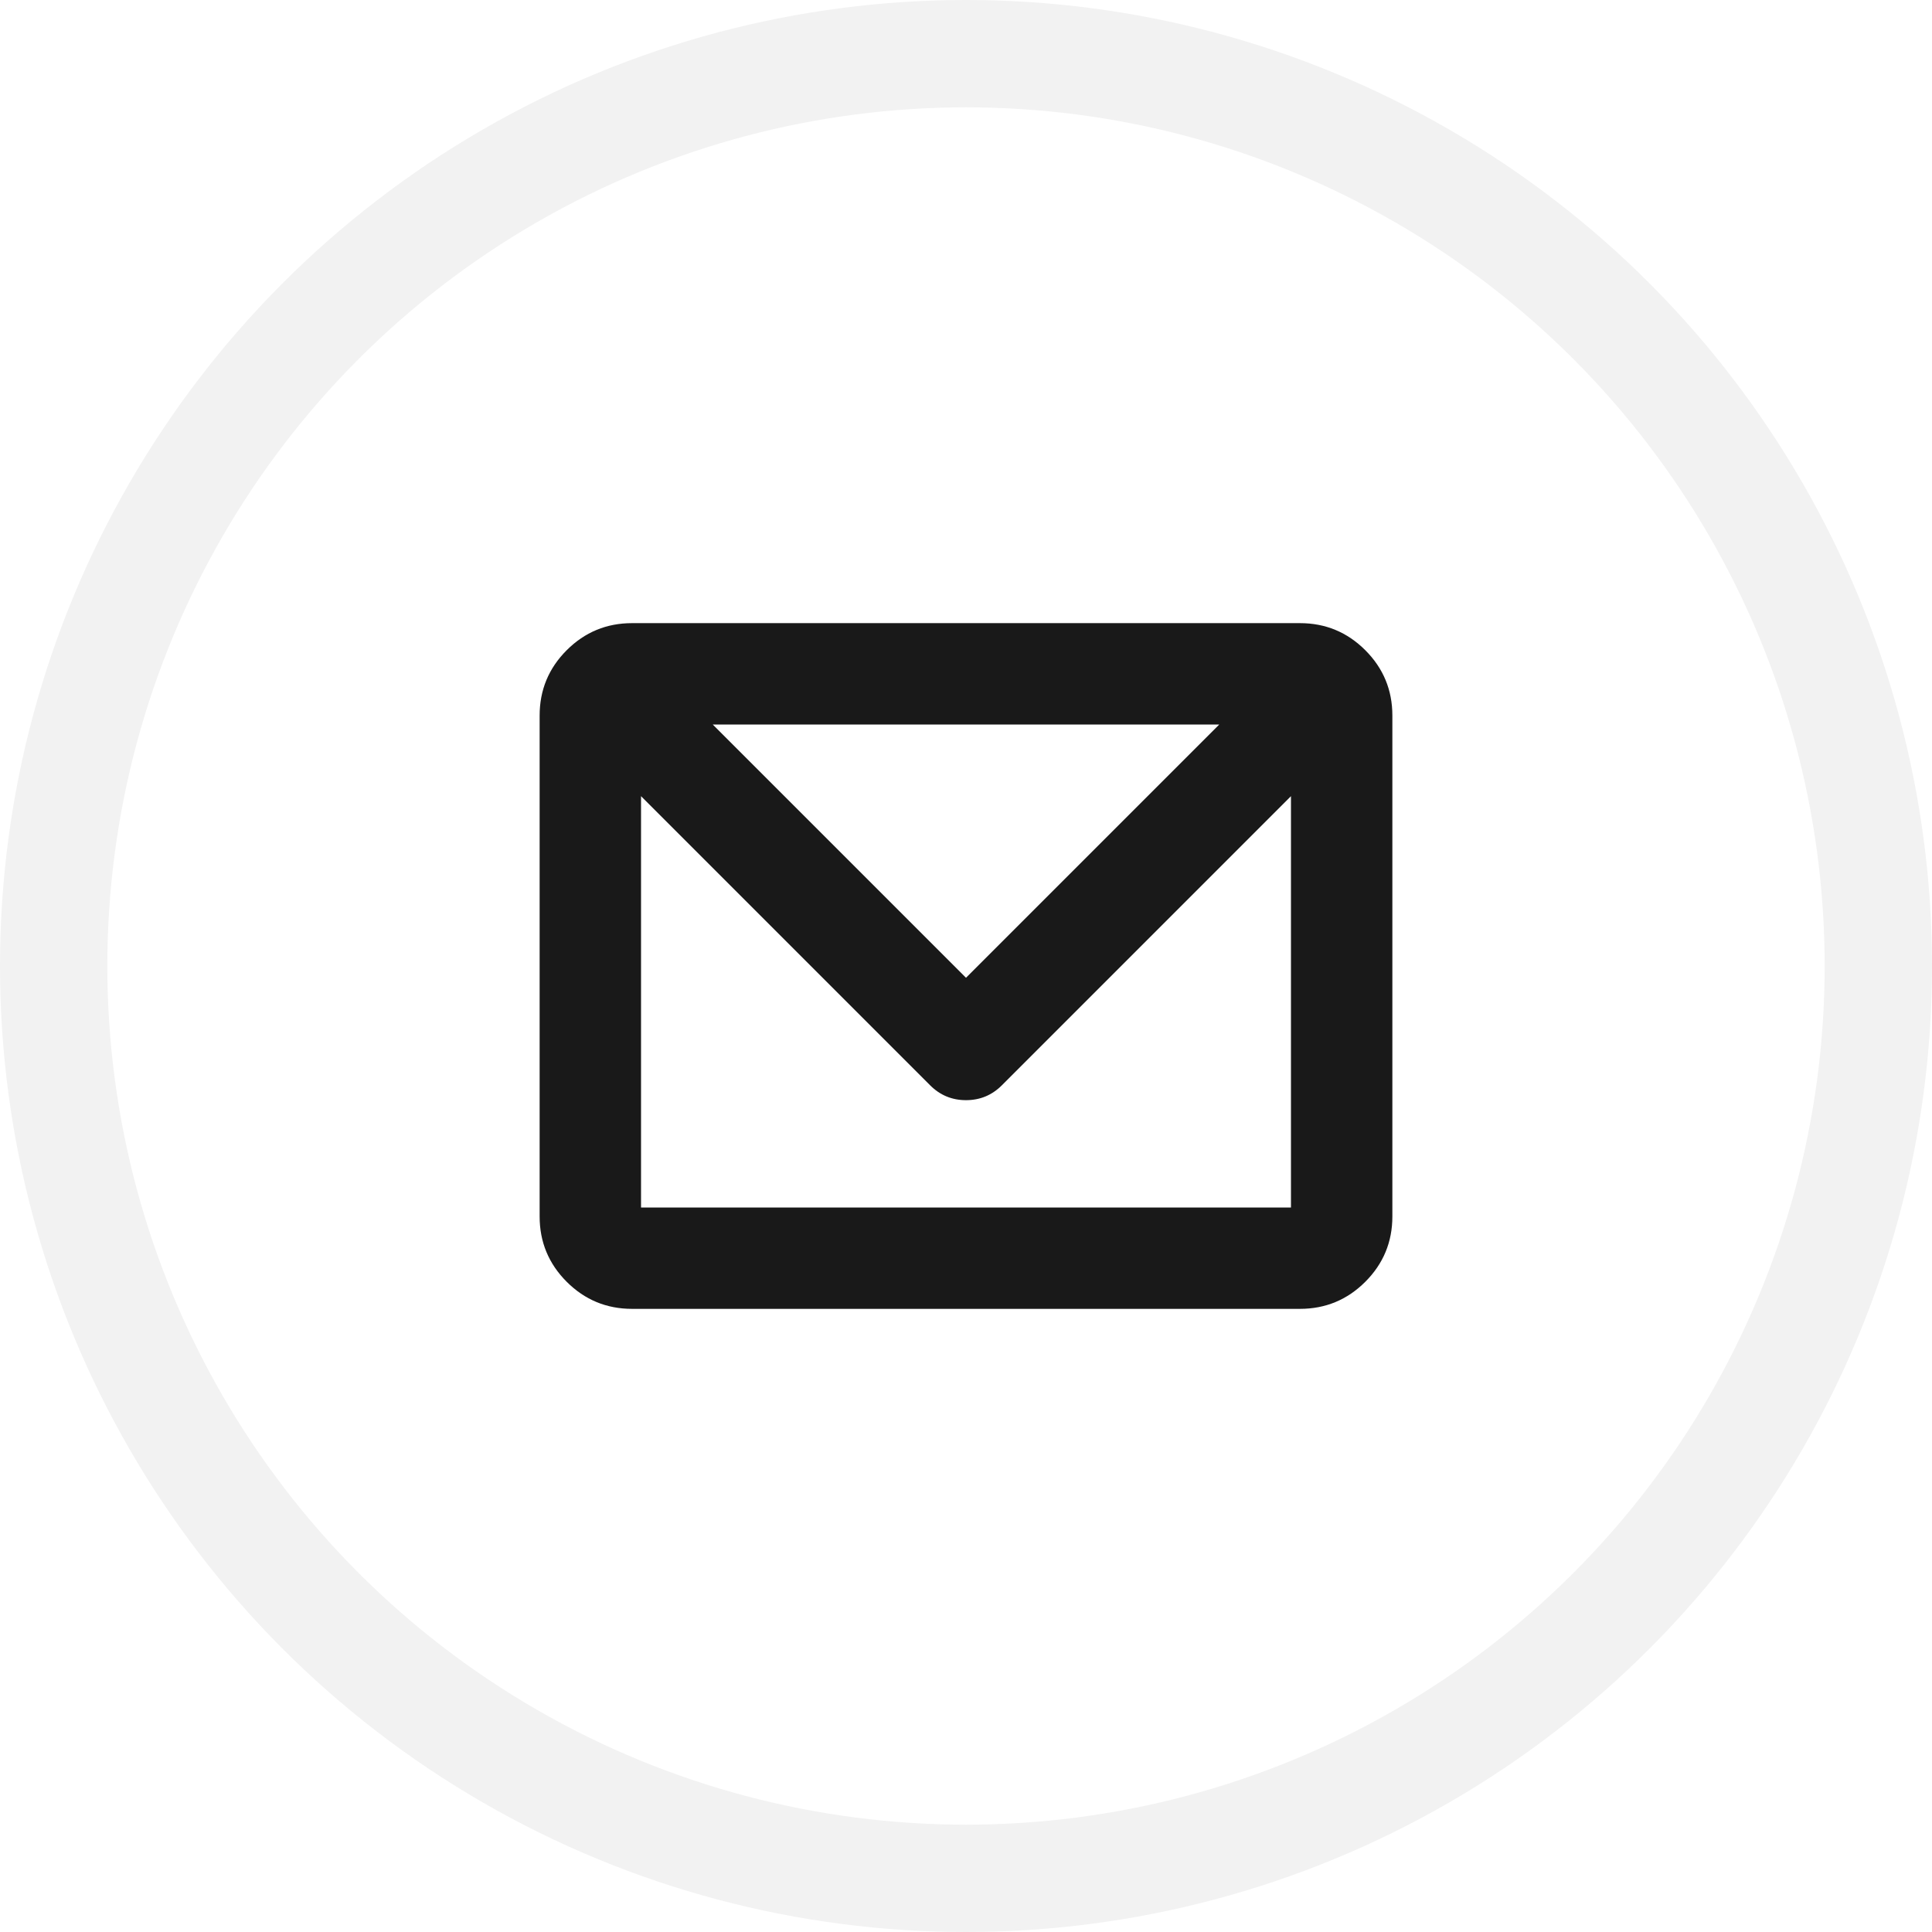 <svg xmlns="http://www.w3.org/2000/svg" xmlns:xlink="http://www.w3.org/1999/xlink" fill="none" version="1.1" width="54" height="54" viewBox="0 0 54 54"><defs><clipPath id="master_svg0_199_0231"><rect x="0" y="0" width="54" height="54" rx="0"/></clipPath><filter id="master_svg1_199_0233" filterUnits="objectBoundingBox" color-interpolation-filters="sRGB" x="0" y="0" width="54" height="54"><feFlood flood-opacity="0" result="BackgroundImageFix"/><feBlend mode="normal" in="SourceGraphic" in2="BackgroundImageFix" result="shape"/><feColorMatrix in="SourceAlpha" type="matrix" result="hardAlpha" values="0 0 0 0 0 0 0 0 0 0 0 0 0 0 0 0 0 0 127 0"/><feOffset dy="0" dx="0"/><feGaussianBlur stdDeviation="5"/><feComposite in2="hardAlpha" operator="arithmetic" k2="-1" k3="1"/><feColorMatrix type="matrix" values="0 0 0 0 0 0 0 0 0 0 0 0 0 0 0 0 0 0 0.02 0"/><feBlend mode="normal" in2="shape" result="effect1_innerShadow"/></filter><filter id="master_svg2_199_0234" filterUnits="objectBoundingBox" color-interpolation-filters="sRGB" x="-48" y="-48" width="144" height="144"><feFlood flood-opacity="0" result="BackgroundImageFix"/><feColorMatrix in="SourceAlpha" type="matrix" values="0 0 0 0 0 0 0 0 0 0 0 0 0 0 0 0 0 0 127 0"/><feOffset dy="0" dx="0"/><feGaussianBlur stdDeviation="12"/><feColorMatrix type="matrix" values="0 0 0 0 0 0 0 0 0 0 0 0 0 0 0 0 0 0 0.01 0"/><feBlend mode="normal" in2="BackgroundImageFix" result="effect1_dropShadow"/><feBlend mode="normal" in="SourceGraphic" in2="effect1_dropShadow" result="shape"/></filter></defs><g clip-path="url(#master_svg0_199_0231)"><g filter="url(#master_svg1_199_0233)"><ellipse cx="27" cy="27" rx="27" ry="27" fill="#F2F2F2" fill-opacity="1"/></g><g filter="url(#master_svg2_199_0234)"><ellipse cx="27" cy="27" rx="24" ry="24" fill="#FFFFFF" fill-opacity="1"/></g><g><g><path d="M36.333,17.417L17.667,17.417Q16.597,17.417,15.84,18.173Q15.083,18.93,15.083,20L15.083,34Q15.083,35.07,15.84,35.827Q16.597,36.583,17.667,36.583L36.333,36.583Q37.403,36.583,38.16,35.827Q38.917,35.07,38.917,34L38.917,20Q38.917,18.93,38.16,18.173Q37.403,17.417,36.333,17.417ZM34.079,20.25L19.921,20.25L27,27.329L34.079,20.25ZM17.917,33.75L36.083,33.75L36.083,22.253L28.002,30.335Q27.587,30.75,27,30.75Q26.413,30.75,25.998,30.335L17.917,22.253L17.917,33.75Z" fill-rule="evenodd" fill="#000000" fill-opacity="0.9"/></g></g></g></svg>